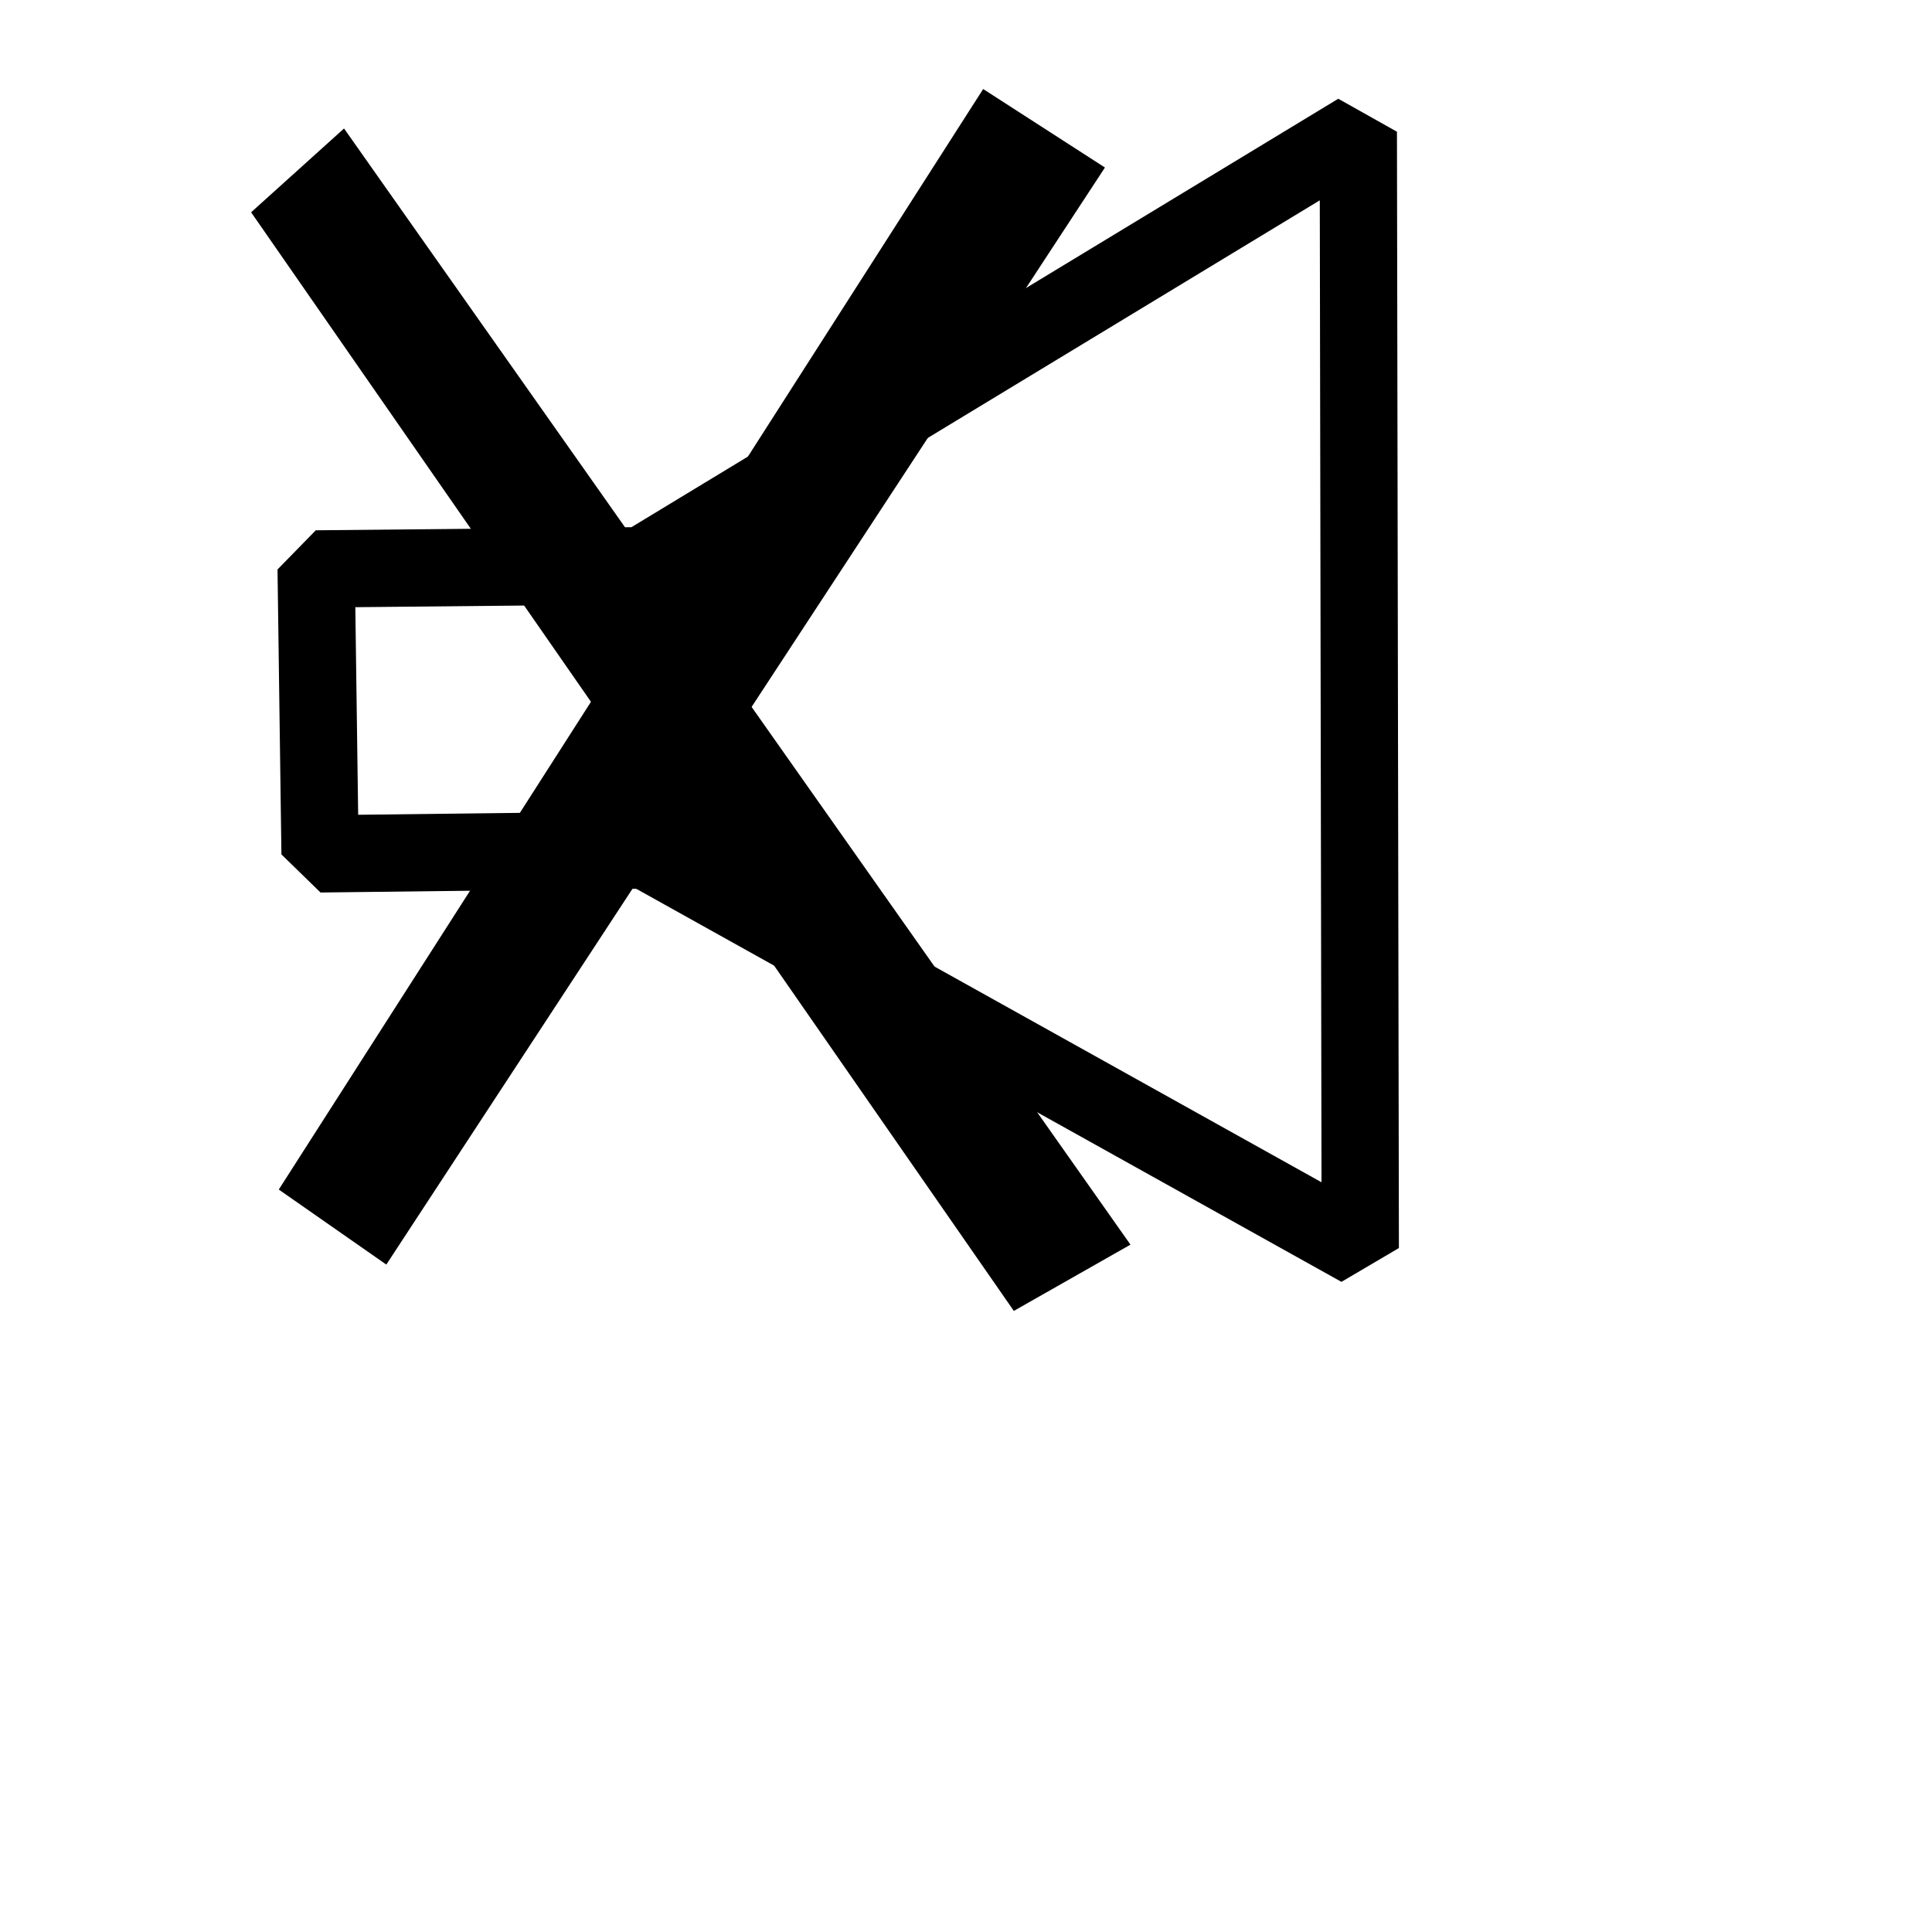 <svg id="svg2" xmlns:rdf="http://www.w3.org/1999/02/22-rdf-syntax-ns#" xmlns="http://www.w3.org/2000/svg" height="50mm" width="50mm" version="1.1" xmlns:cc="http://creativecommons.org/ns#" xmlns:dc="http://purl.org/dc/elements/1.1/" viewBox="0 0 200 250">
 <g id="layer1" transform="translate(0 -875.2)">
  <path id="path4236" style="stroke-linejoin:bevel;stroke:#000;stroke-width:10;fill:none" d="m15.91 948.82.505 36.871 42.174-.505 92.429 51.518-.253-144.45-92.638 56.15z"/>
  <path id="path4257" style="stroke:#000;stroke-width:9.74;fill:none" d="m103.69 893.46-85.992 134.35 5.965 4.162 87.555-133.66z"/>
  <path id="path4257-7" style="stroke:#000;stroke-width:10.193;fill:none" d="m113.88 1034.6-95.217-135.14-4.424 3.99 93.481 134.65z"/>
 </g>
</svg>
